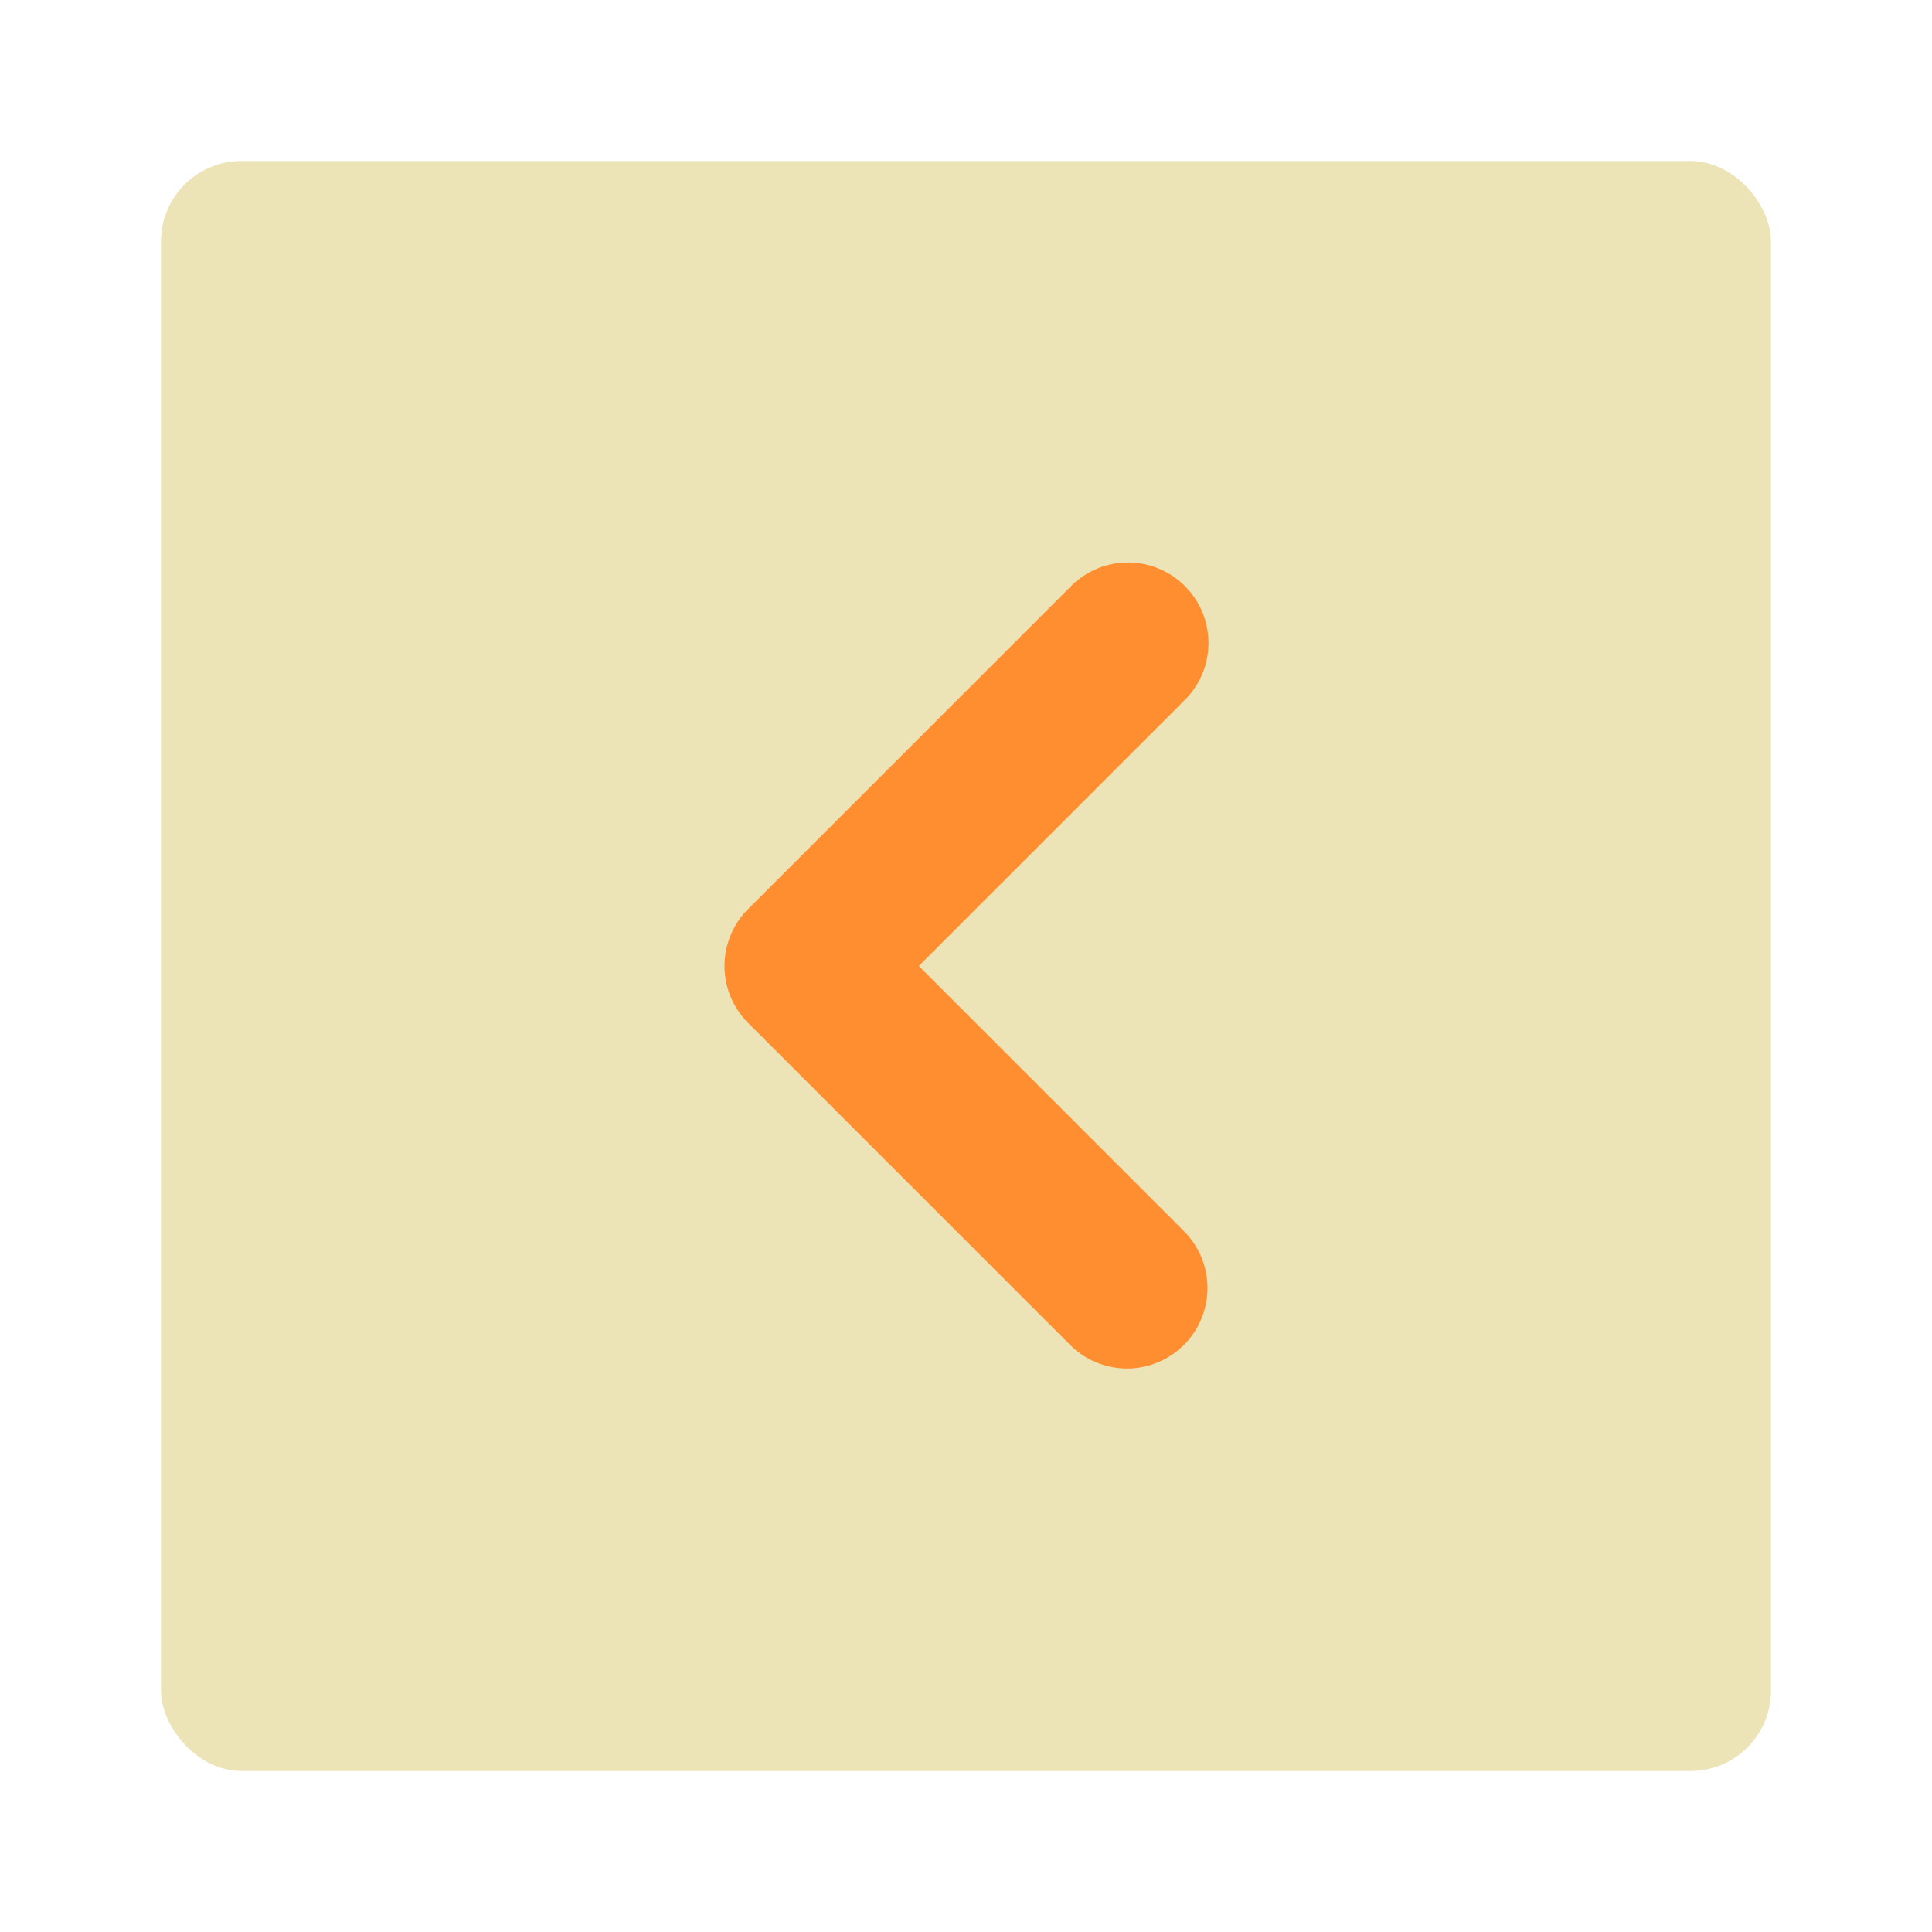 <svg xmlns="http://www.w3.org/2000/svg" viewBox="0 0 24 24"><title>Artboard-90</title><g id="Kotak_kiri-3" data-name="Kotak kiri"><rect x="2" y="2" width="20" height="20" rx="1" ry="1" style="fill:#ece4b7"/><path d="M14,17a1,1,0,0,1-.707-.293l-4-4a1,1,0,0,1,0-1.414l4-4a1,1,0,1,1,1.414,1.414L11.414,12l3.293,3.293A1,1,0,0,1,14,17Z" style="fill:#ff8e31"/></g></svg>